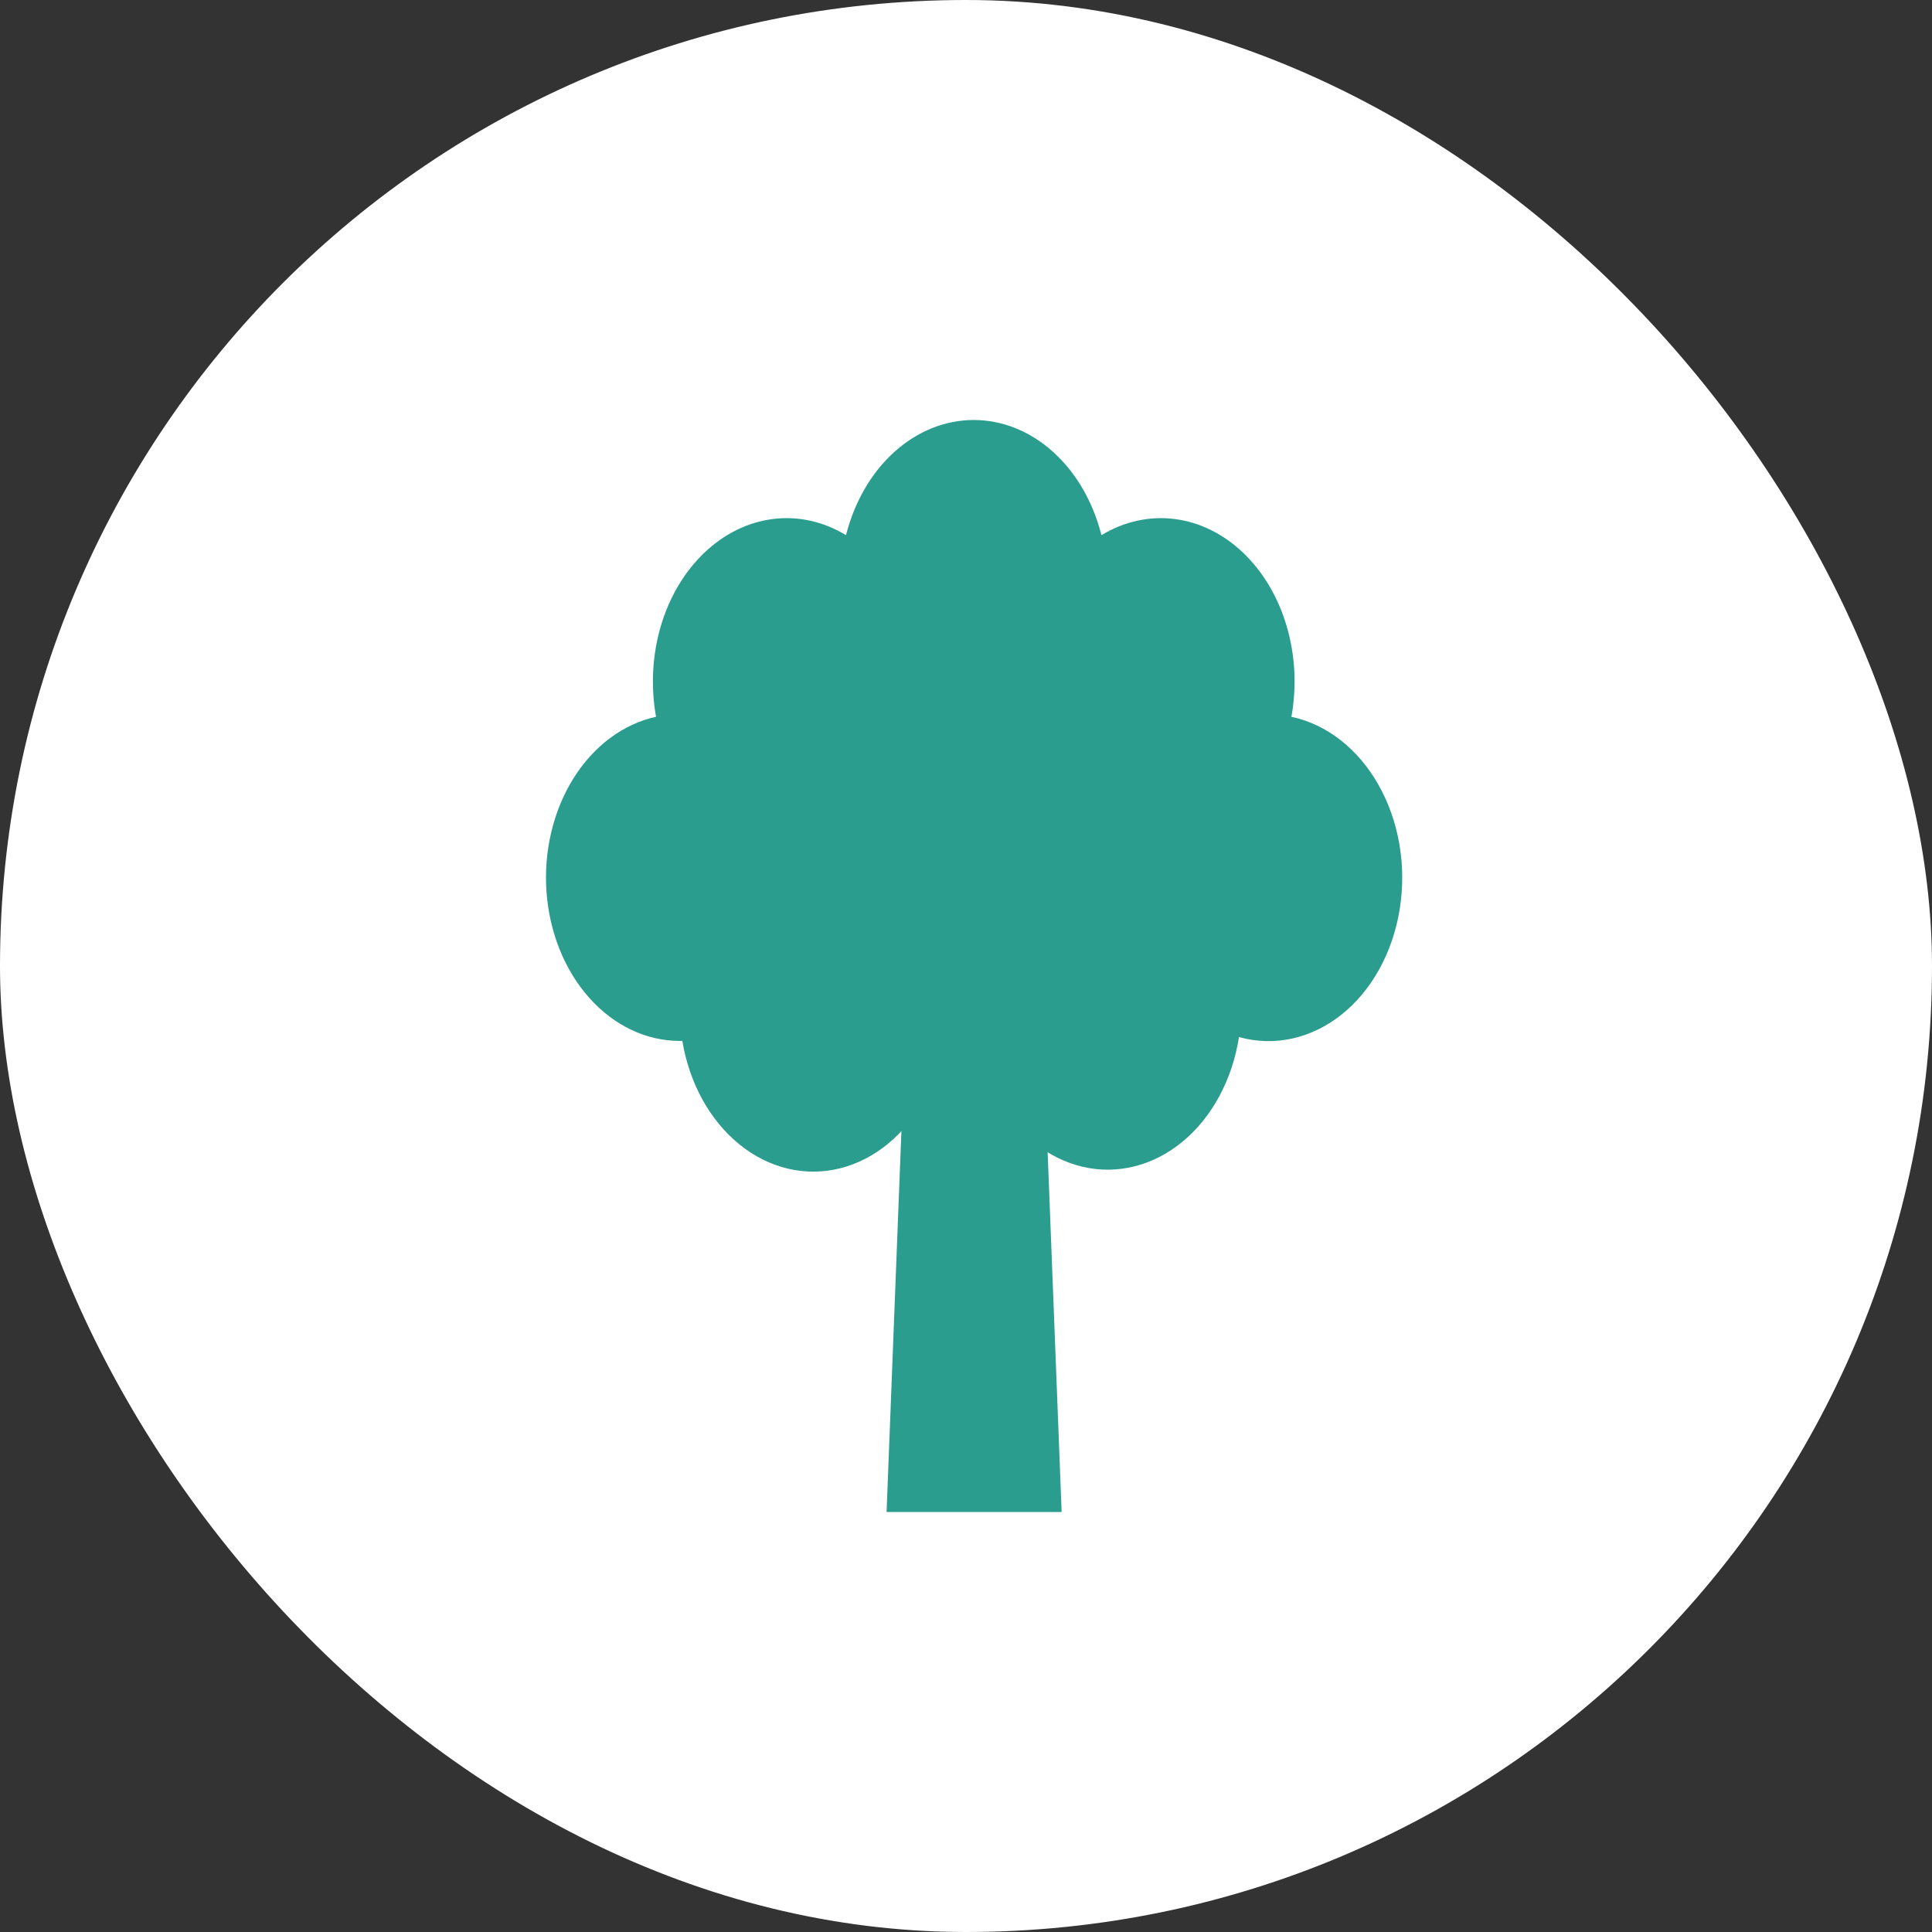 <svg width="46" height="46" viewBox="0 0 46 46" fill="none" xmlns="http://www.w3.org/2000/svg">
<rect x="0" y="0" width="46" height="46" fill="#333333" stroke="none"/>
<rect width="46" height="46" rx="23" fill="white"/>
<g clip-path="url(#clip0_1428_3)">
<path d="M30.748 17.066C30.878 16.349 30.839 15.602 30.636 14.912C30.433 14.221 30.074 13.615 29.601 13.163C29.128 12.711 28.56 12.431 27.963 12.357C27.366 12.282 26.763 12.416 26.225 12.742C26.025 11.948 25.621 11.253 25.074 10.76C24.527 10.266 23.864 10 23.184 10C22.504 10 21.842 10.266 21.294 10.76C20.747 11.253 20.344 11.948 20.143 12.742C19.605 12.416 19.003 12.282 18.405 12.357C17.808 12.431 17.24 12.711 16.767 13.163C16.294 13.615 15.935 14.221 15.732 14.912C15.53 15.602 15.491 16.349 15.62 17.066C14.838 17.237 14.136 17.761 13.653 18.533C13.171 19.306 12.942 20.271 13.012 21.239C13.083 22.206 13.447 23.107 14.034 23.763C14.62 24.419 15.387 24.783 16.182 24.784H16.246C16.414 25.795 16.905 26.682 17.609 27.251C18.314 27.82 19.174 28.024 20.001 27.817C20.829 27.611 21.555 27.012 22.02 26.151C22.486 25.29 22.653 24.239 22.484 23.228H23.248C23.089 24.241 23.266 25.29 23.74 26.143C24.214 26.997 24.946 27.586 25.775 27.78C26.604 27.974 27.462 27.758 28.16 27.179C28.859 26.6 29.341 25.705 29.5 24.692C29.914 24.807 30.343 24.819 30.761 24.728C31.179 24.637 31.578 24.445 31.935 24.162C32.291 23.88 32.598 23.513 32.836 23.084C33.075 22.654 33.241 22.171 33.324 21.662C33.408 21.153 33.407 20.629 33.322 20.12C33.237 19.611 33.069 19.129 32.829 18.701C32.589 18.272 32.281 17.907 31.924 17.626C31.566 17.346 31.167 17.155 30.748 17.067V17.066Z" fill="#2A9D8F"/>
<path d="M21.109 36H25.277L24.682 20.693H21.705L21.109 36Z" fill="#2A9D8F"/>
</g>
<defs>
<clipPath id="clip0_1428_3">
<rect width="20.386" height="26" fill="white" transform="translate(13 10)"/>
</clipPath>
</defs>
</svg>
